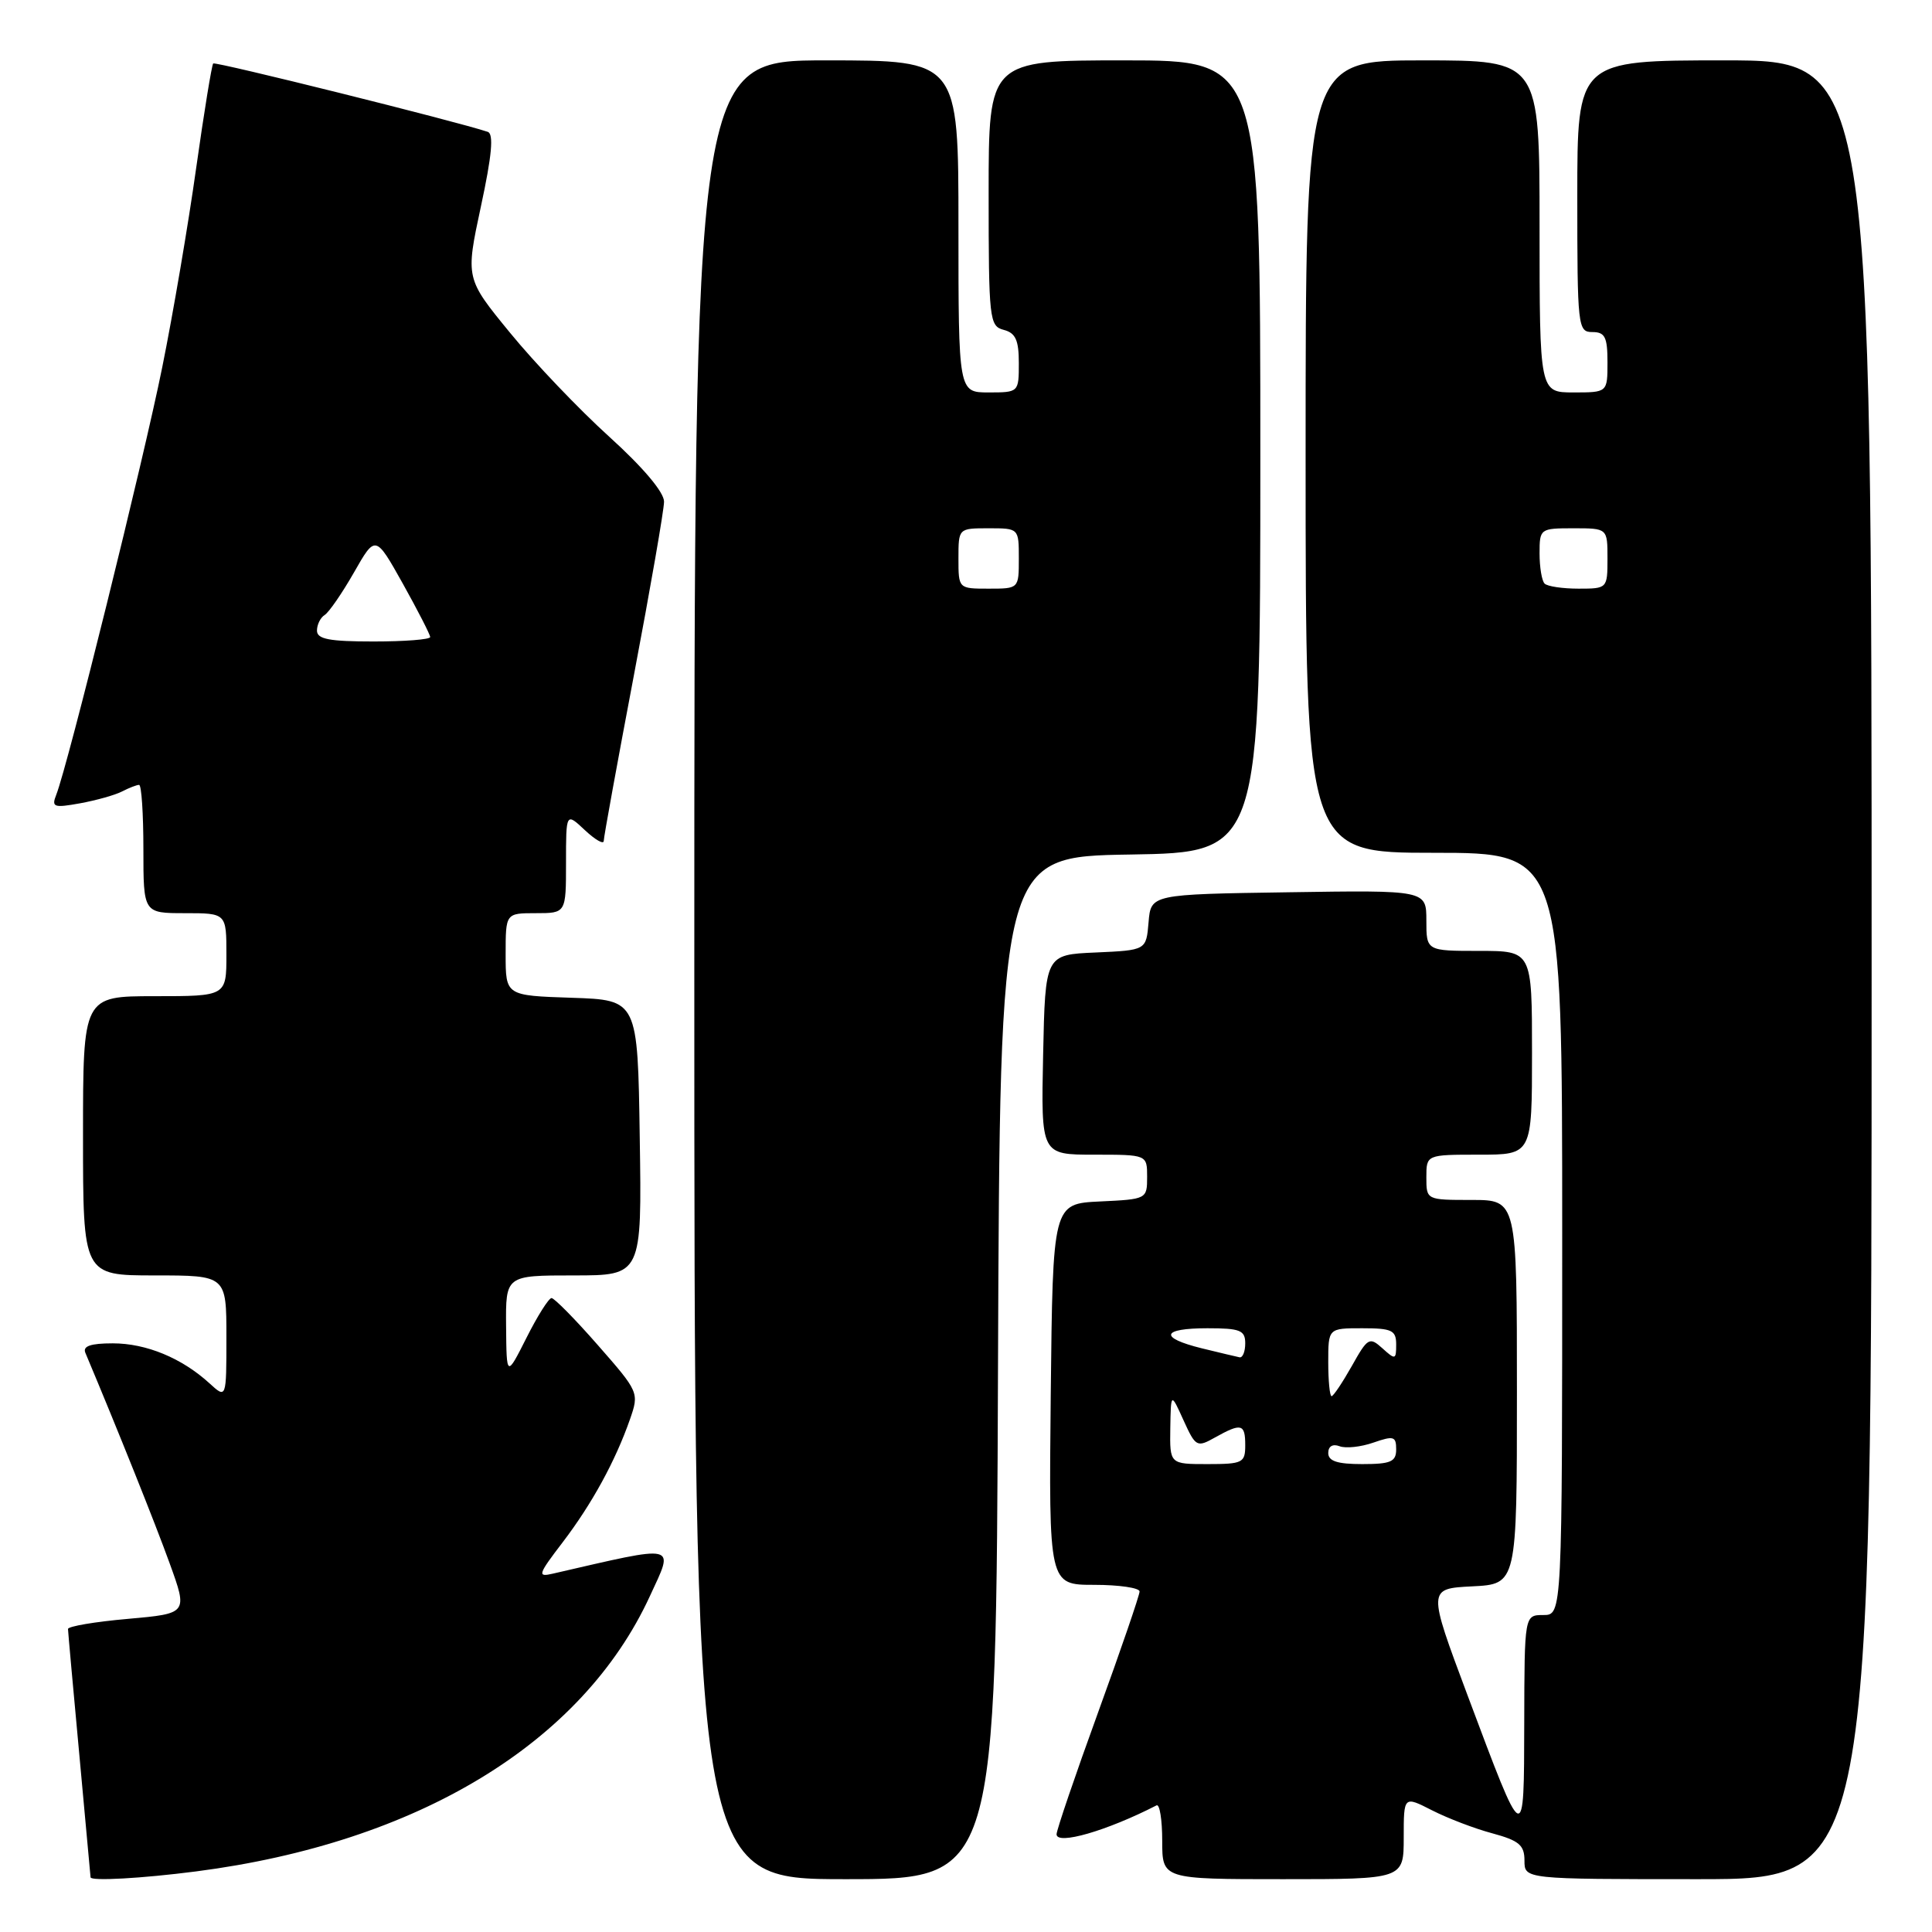 <?xml version="1.0" encoding="UTF-8" standalone="no"?>
<!DOCTYPE svg PUBLIC "-//W3C//DTD SVG 1.1//EN" "http://www.w3.org/Graphics/SVG/1.1/DTD/svg11.dtd" >
<svg xmlns="http://www.w3.org/2000/svg" xmlns:xlink="http://www.w3.org/1999/xlink" version="1.1" viewBox="0 0 256 256">
 <g >
 <path fill="currentColor"
d=" M 26.00 247.97 C 55.36 244.17 77.15 230.95 86.11 211.50 C 89.35 204.48 90.06 204.65 73.24 208.52 C 71.17 209.00 71.28 208.65 74.55 204.37 C 78.44 199.27 81.55 193.58 83.48 188.05 C 84.70 184.54 84.65 184.43 79.23 178.25 C 76.22 174.81 73.45 172.00 73.08 172.00 C 72.72 172.00 71.22 174.36 69.77 177.25 C 67.12 182.50 67.12 182.50 67.06 175.75 C 67.00 169.00 67.00 169.00 76.02 169.00 C 85.05 169.00 85.05 169.00 84.77 150.75 C 84.50 132.50 84.50 132.50 75.75 132.21 C 67.00 131.92 67.00 131.92 67.00 126.46 C 67.00 121.00 67.00 121.00 71.00 121.00 C 75.00 121.00 75.00 121.00 75.00 114.33 C 75.00 107.65 75.00 107.65 77.50 110.00 C 78.88 111.29 80.00 111.93 80.00 111.42 C 80.00 110.92 81.80 101.05 83.99 89.50 C 86.18 77.95 87.98 67.59 87.99 66.48 C 88.00 65.23 85.22 61.94 80.74 57.88 C 76.74 54.26 70.82 48.06 67.58 44.09 C 61.68 36.89 61.68 36.89 63.72 27.37 C 65.18 20.60 65.44 17.74 64.63 17.47 C 60.41 16.06 28.54 8.13 28.25 8.41 C 28.06 8.61 27.04 14.85 25.99 22.29 C 24.95 29.72 22.93 41.59 21.50 48.65 C 19.05 60.84 8.99 101.43 7.45 105.32 C 6.80 106.96 7.13 107.07 10.62 106.44 C 12.75 106.05 15.26 105.35 16.18 104.87 C 17.11 104.39 18.12 104.00 18.43 104.00 C 18.75 104.00 19.00 107.83 19.00 112.50 C 19.00 121.00 19.00 121.00 24.50 121.00 C 30.00 121.00 30.00 121.00 30.00 126.50 C 30.00 132.00 30.00 132.00 20.50 132.00 C 11.00 132.00 11.00 132.00 11.00 150.50 C 11.00 169.00 11.00 169.00 20.50 169.00 C 30.00 169.00 30.00 169.00 30.00 177.17 C 30.00 185.35 30.00 185.35 27.75 183.29 C 24.09 179.95 19.38 178.00 14.94 178.00 C 12.00 178.00 10.94 178.37 11.31 179.25 C 15.59 189.43 20.57 201.86 22.48 207.15 C 24.89 213.80 24.89 213.80 16.94 214.51 C 12.57 214.89 9.01 215.50 9.01 215.85 C 9.02 216.21 9.69 223.70 10.51 232.50 C 11.32 241.30 11.99 248.61 12.00 248.75 C 12.00 249.28 18.81 248.90 26.00 247.97 Z  M 132.24 181.25 C 132.50 113.50 132.50 113.50 149.75 113.23 C 167.00 112.95 167.00 112.95 167.00 60.48 C 167.00 8.00 167.00 8.00 149.00 8.00 C 131.00 8.00 131.00 8.00 131.00 25.59 C 131.00 42.35 131.10 43.21 133.00 43.71 C 134.57 44.12 135.00 45.07 135.00 48.12 C 135.00 51.98 134.98 52.00 131.00 52.00 C 127.00 52.00 127.00 52.00 127.00 30.00 C 127.00 8.00 127.00 8.00 109.50 8.00 C 92.00 8.00 92.00 8.00 92.00 128.50 C 92.00 249.00 92.00 249.00 111.99 249.00 C 131.99 249.00 131.99 249.00 132.24 181.25 Z  M 186.00 243.48 C 186.00 237.96 186.00 237.96 189.76 239.88 C 191.82 240.93 195.42 242.31 197.76 242.93 C 201.29 243.89 202.00 244.49 202.00 246.54 C 202.00 249.00 202.00 249.00 225.00 249.00 C 248.00 249.00 248.00 249.00 248.00 128.50 C 248.00 8.00 248.00 8.00 228.50 8.00 C 209.00 8.00 209.00 8.00 209.00 26.00 C 209.00 43.33 209.07 44.00 211.00 44.00 C 212.67 44.00 213.00 44.67 213.00 48.00 C 213.00 52.00 213.00 52.00 208.50 52.00 C 204.00 52.00 204.00 52.00 204.00 30.00 C 204.00 8.00 204.00 8.00 188.50 8.00 C 173.00 8.00 173.00 8.00 173.00 60.50 C 173.00 113.00 173.00 113.00 190.00 113.00 C 207.00 113.00 207.00 113.00 207.00 163.50 C 207.00 214.00 207.00 214.00 204.50 214.00 C 202.00 214.00 202.00 214.00 201.97 228.25 C 201.93 244.86 202.06 244.92 194.44 224.59 C 189.17 210.50 189.17 210.50 195.09 210.20 C 201.00 209.90 201.00 209.90 201.00 184.45 C 201.00 159.00 201.00 159.00 195.00 159.00 C 189.00 159.00 189.00 159.00 189.00 156.00 C 189.00 153.00 189.00 153.00 196.00 153.00 C 203.00 153.00 203.00 153.00 203.00 139.50 C 203.00 126.00 203.00 126.00 196.00 126.00 C 189.00 126.00 189.00 126.00 189.00 121.98 C 189.00 117.95 189.00 117.95 170.75 118.23 C 152.50 118.50 152.50 118.50 152.19 122.21 C 151.88 125.91 151.88 125.91 145.19 126.21 C 138.50 126.50 138.50 126.50 138.22 139.75 C 137.94 153.00 137.94 153.00 144.97 153.00 C 152.00 153.00 152.00 153.00 152.00 155.95 C 152.00 158.88 151.94 158.91 145.75 159.20 C 139.50 159.50 139.50 159.50 139.23 184.75 C 138.97 210.00 138.97 210.00 144.98 210.00 C 148.29 210.00 151.00 210.40 151.00 210.88 C 151.00 211.36 148.53 218.58 145.50 226.91 C 142.47 235.24 140.00 242.51 140.00 243.05 C 140.00 244.53 146.69 242.59 153.25 239.22 C 153.66 239.01 154.00 241.12 154.00 243.92 C 154.00 249.00 154.00 249.00 170.00 249.00 C 186.00 249.00 186.00 249.00 186.00 243.48 Z  M 42.00 83.56 C 42.00 82.77 42.46 81.83 43.02 81.49 C 43.58 81.14 45.33 78.61 46.90 75.86 C 49.75 70.86 49.75 70.86 53.38 77.34 C 55.37 80.91 57.00 84.09 57.00 84.41 C 57.00 84.74 53.62 85.00 49.50 85.00 C 43.64 85.00 42.00 84.69 42.00 83.56 Z  M 127.00 74.00 C 127.00 70.00 127.00 70.00 131.00 70.00 C 135.00 70.00 135.00 70.00 135.00 74.00 C 135.00 78.00 135.00 78.00 131.00 78.00 C 127.00 78.00 127.00 78.00 127.00 74.00 Z  M 155.07 189.25 C 155.15 184.50 155.15 184.50 156.82 188.19 C 158.43 191.73 158.60 191.82 161.00 190.47 C 164.49 188.52 165.00 188.65 165.00 191.50 C 165.00 193.83 164.67 194.00 160.00 194.00 C 155.00 194.00 155.00 194.00 155.07 189.25 Z  M 176.00 192.53 C 176.00 191.64 176.59 191.29 177.49 191.63 C 178.31 191.95 180.33 191.73 181.99 191.15 C 184.67 190.22 185.00 190.32 185.00 192.05 C 185.00 193.69 184.29 194.00 180.50 194.00 C 177.21 194.00 176.00 193.61 176.00 192.53 Z  M 176.00 180.50 C 176.00 176.00 176.00 176.00 180.50 176.00 C 184.44 176.00 185.00 176.27 185.00 178.15 C 185.00 180.18 184.89 180.21 183.18 178.66 C 181.46 177.11 181.23 177.24 179.12 181.01 C 177.88 183.20 176.68 185.00 176.44 185.00 C 176.20 185.00 176.00 182.97 176.00 180.50 Z  M 159.25 178.66 C 153.53 177.25 153.88 176.00 160.00 176.00 C 164.33 176.00 165.00 176.27 165.00 178.00 C 165.00 179.10 164.66 179.93 164.25 179.85 C 163.84 179.77 161.59 179.23 159.25 178.66 Z  M 204.67 77.33 C 204.30 76.97 204.00 75.17 204.00 73.33 C 204.00 70.05 204.07 70.00 208.50 70.00 C 213.00 70.00 213.00 70.00 213.00 74.00 C 213.00 77.97 212.97 78.00 209.17 78.00 C 207.06 78.00 205.03 77.70 204.67 77.33 Z "/>
</g>
</svg>